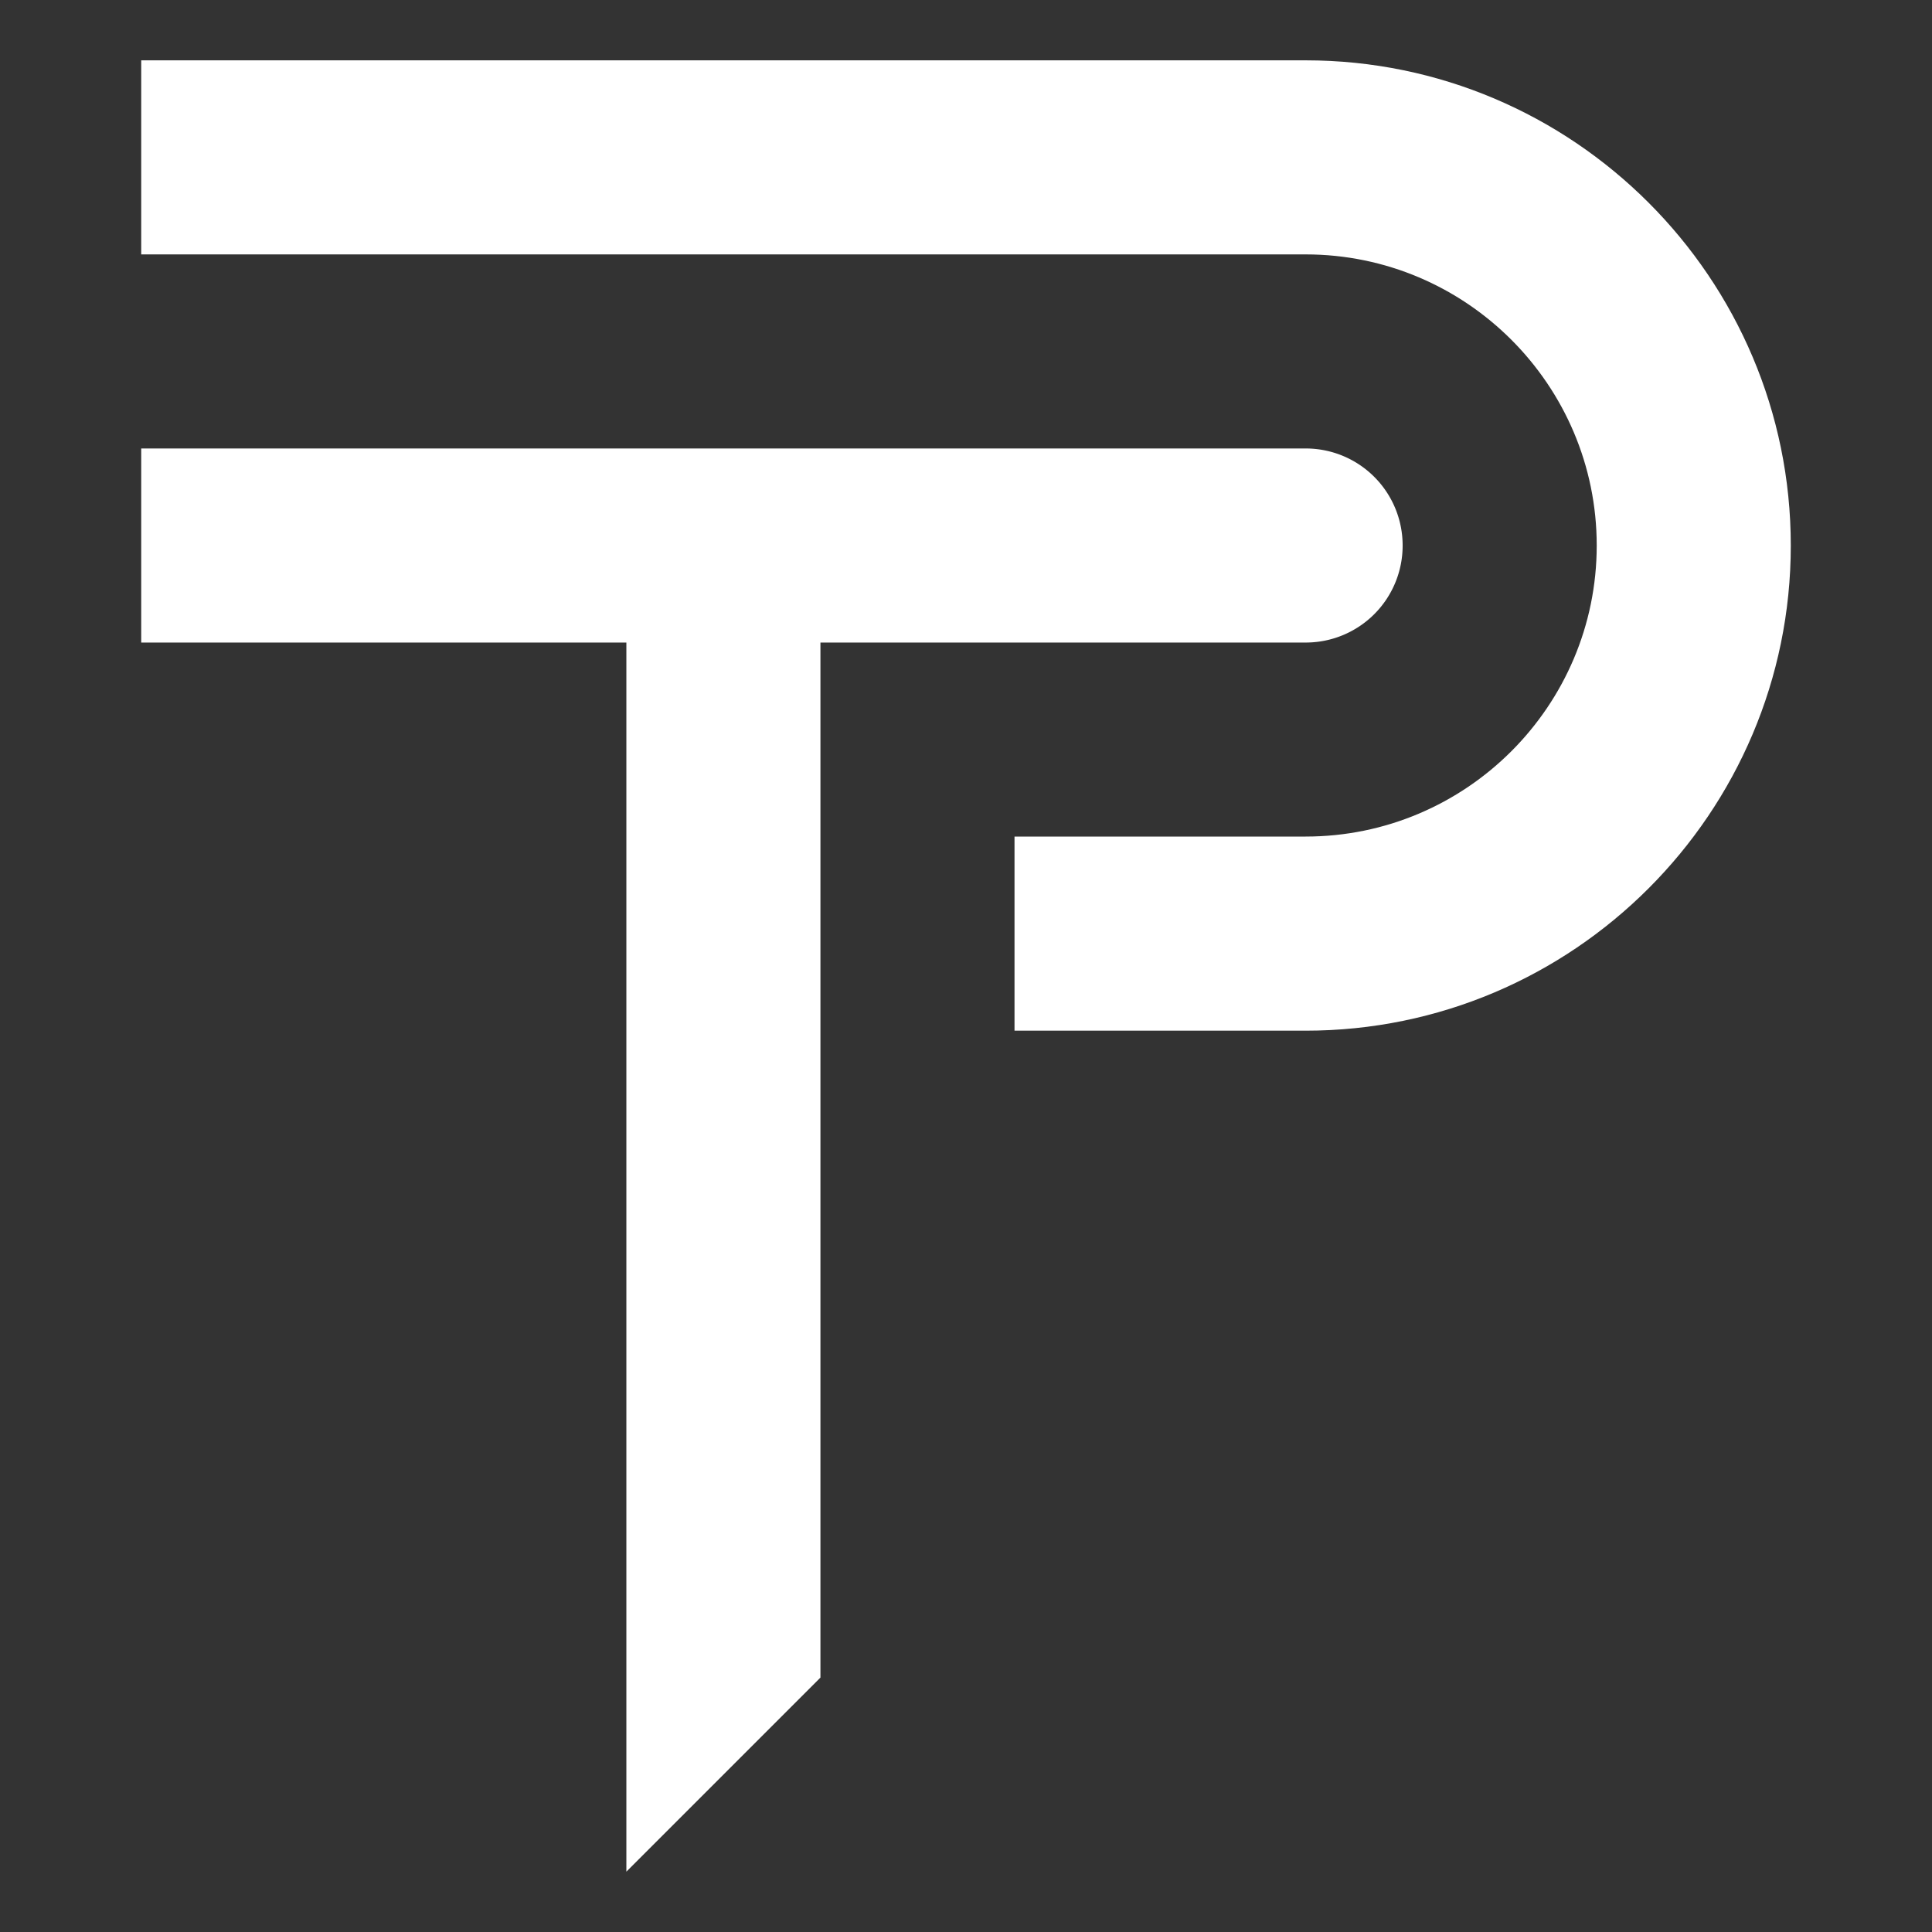 <svg xmlns="http://www.w3.org/2000/svg" viewBox="0 0 1000 1000"><rect x="0" y="0" width="1000" height="1000" fill="#333333" stroke="none"/><defs><style>.cls-1{fill:#fff;} .cls-2{fill:#fff;}</style></defs><g id="Layer_2" data-name="Layer 2"><path class="cls-1" d="M726,282.44v-.16a50.15,50.15,0,0,0-50.15-50.15H73.09V332.58H324.21V968.77L424.66,868.32V332.58h251.2A50.14,50.14,0,0,0,726,282.44Z"/><path class="cls-2" d="M675.79,31.23H73.09V131.68h602.7c83.08,0,150.67,67.6,150.67,150.68S758.87,433,675.79,433H525.11V533.48H675.79c138.47,0,251.12-112.65,251.12-251.12S814.26,31.23,675.79,31.23Z"/></g></svg>